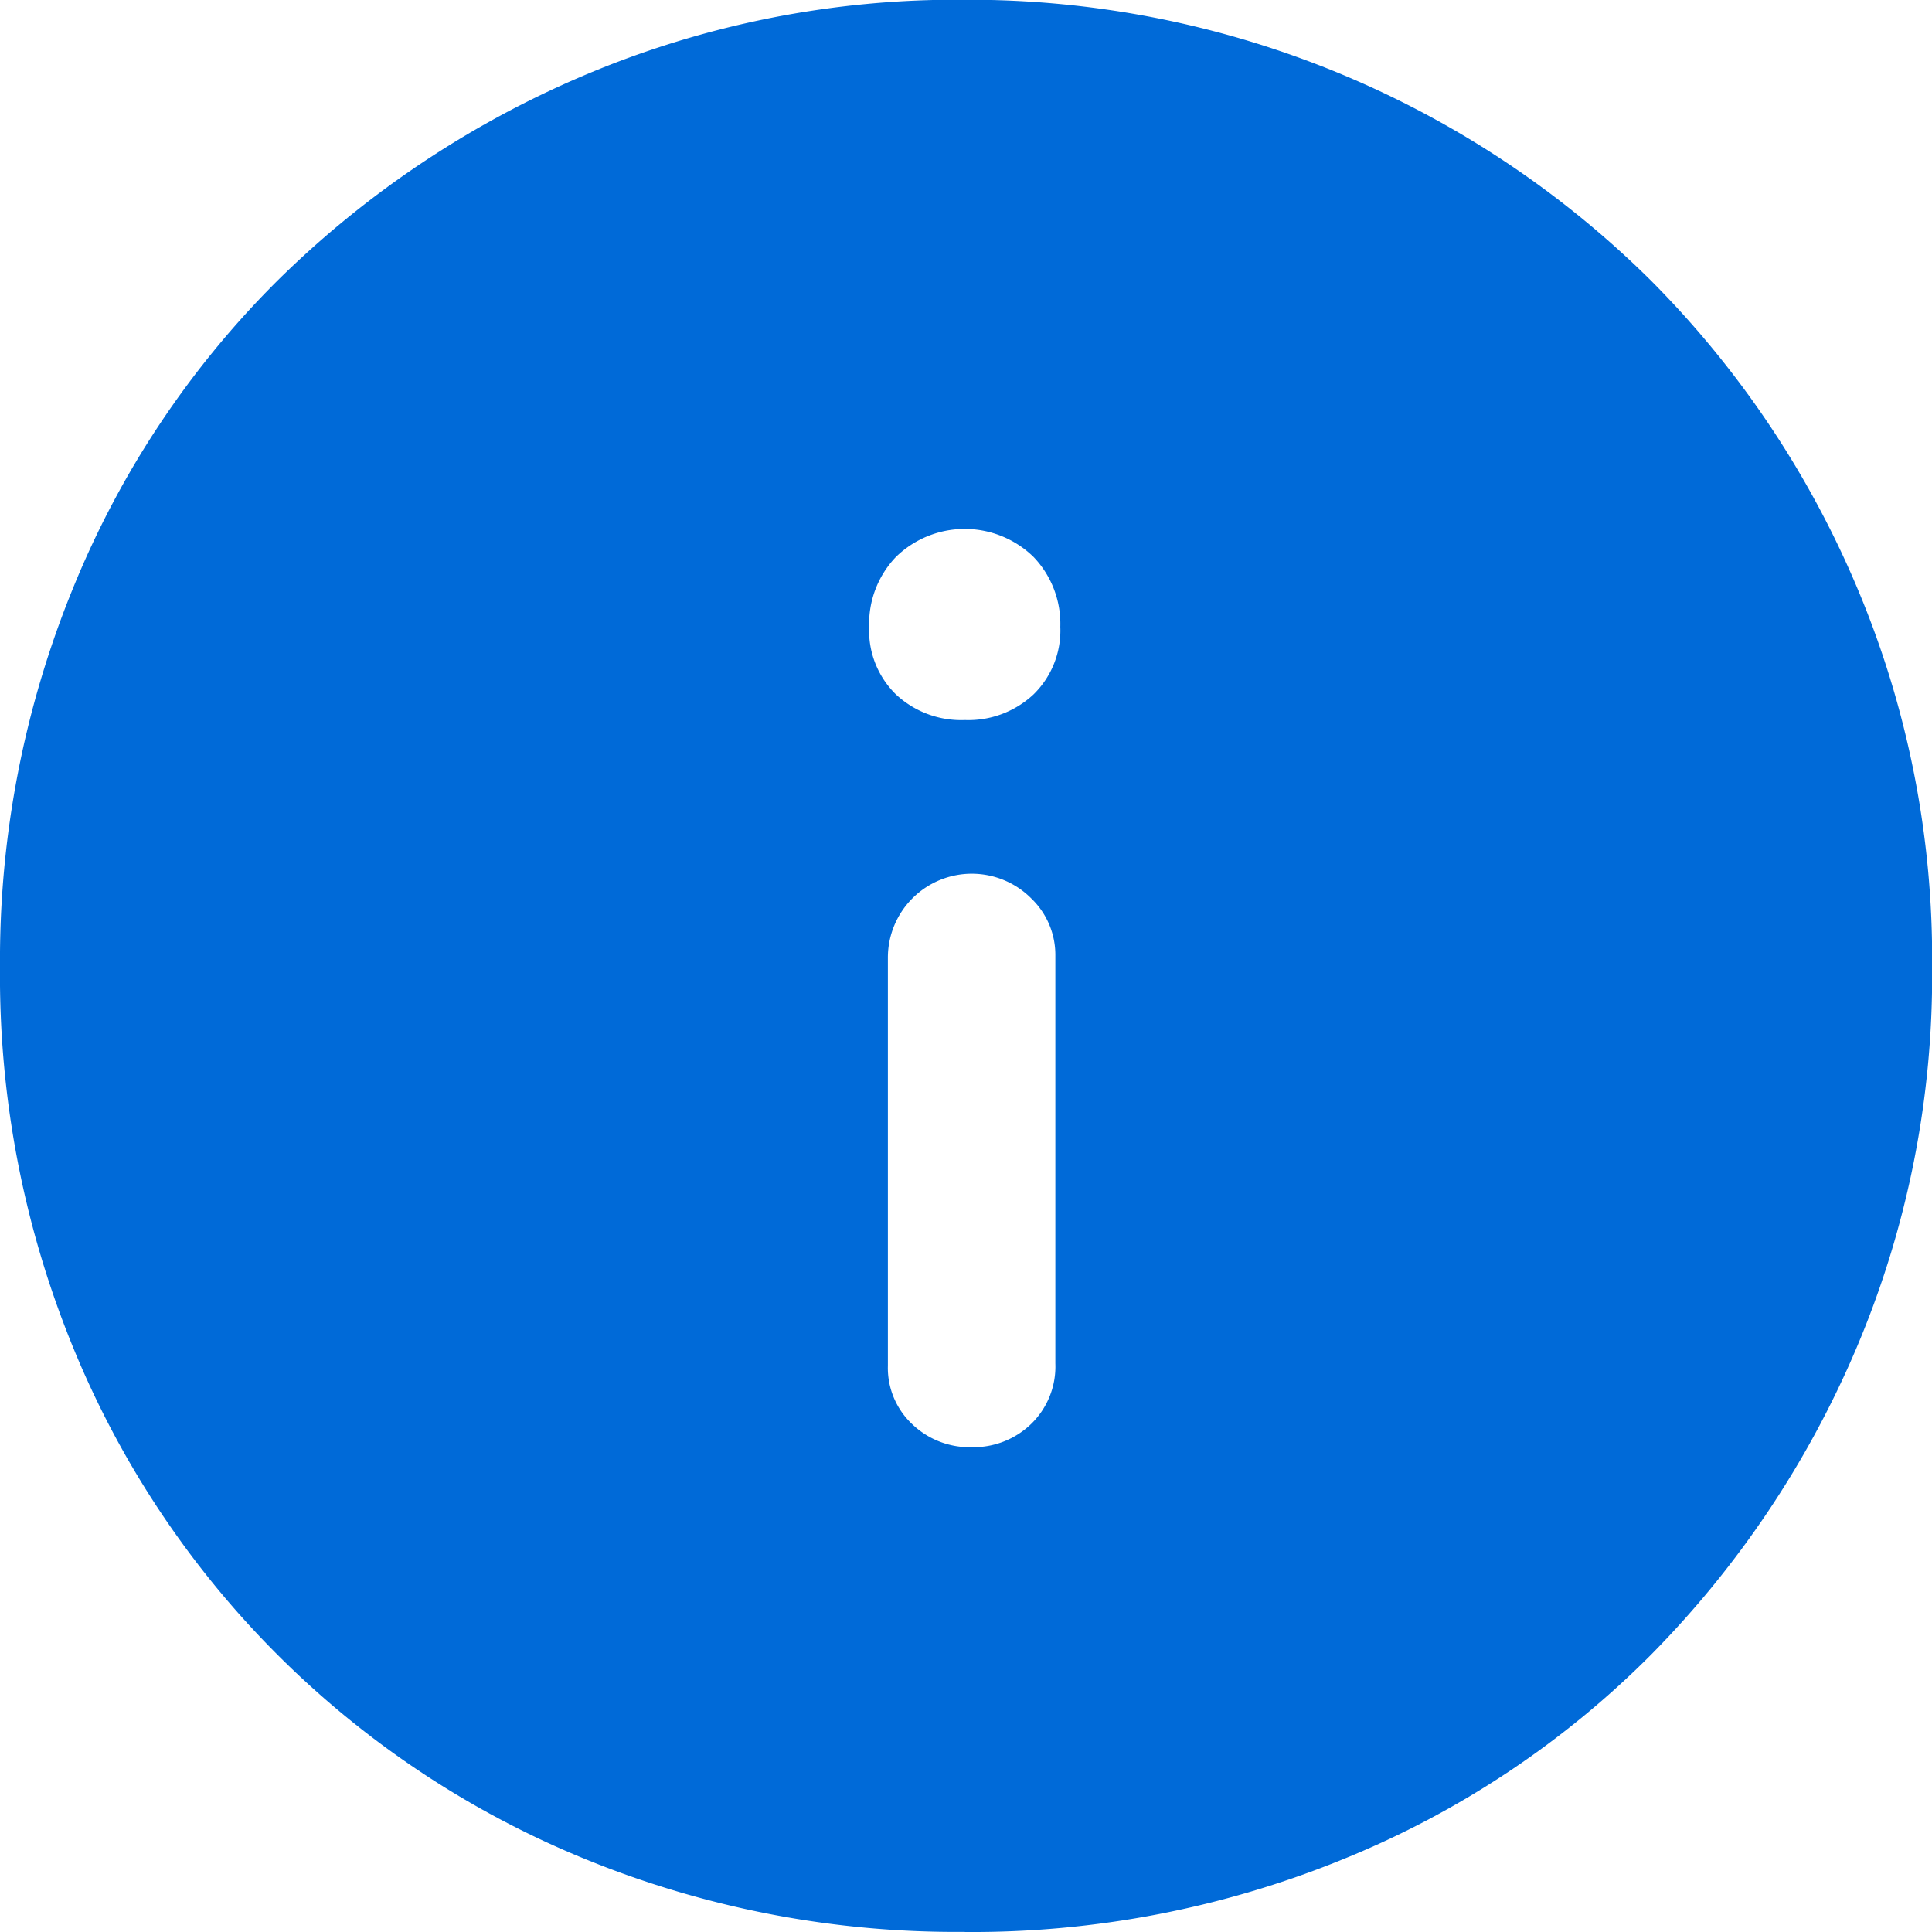 <svg xmlns="http://www.w3.org/2000/svg" xmlns:xlink="http://www.w3.org/1999/xlink" width="16" height="16" viewBox="0 0 16 16">
  <defs>
    <clipPath id="clip-path">
      <rect id="Rectangle_112" data-name="Rectangle 112" width="16" height="16" transform="translate(328 336)" fill="#006ad8"/>
    </clipPath>
  </defs>
  <g id="Mask_Group_413" data-name="Mask Group 413" transform="translate(-328 -336)" clip-path="url(#clip-path)">
    <path id="info_FILL1_wght600_GRAD0_opsz48" d="M9.322,13.24a.687.687,0,0,0,.492-.193.662.662,0,0,0,.2-.5V9.168a.648.648,0,0,0-.2-.473.695.695,0,0,0-1.187.492v3.378a.639.639,0,0,0,.2.483A.687.687,0,0,0,9.322,13.24ZM9.264,7.218a.79.79,0,0,0,.569-.212.739.739,0,0,0,.222-.56.8.8,0,0,0-.222-.579.816.816,0,0,0-1.139,0,.8.8,0,0,0-.222.579.739.739,0,0,0,.222.56A.79.79,0,0,0,9.264,7.218Zm0,10.036a8.113,8.113,0,0,1-3.156-.608A7.738,7.738,0,0,1,1.882,12.42a8.113,8.113,0,0,1-.608-3.156,8.134,8.134,0,0,1,.608-3.146A7.658,7.658,0,0,1,3.571,3.58a8.136,8.136,0,0,1,2.538-1.7,7.9,7.9,0,0,1,3.156-.627A8.019,8.019,0,0,1,14.948,3.58a8.018,8.018,0,0,1,1.7,2.528,7.9,7.9,0,0,1,.627,3.156,7.9,7.9,0,0,1-.627,3.156,8.136,8.136,0,0,1-1.7,2.538,7.658,7.658,0,0,1-2.538,1.689A8.134,8.134,0,0,1,9.264,17.255Z" transform="translate(326.726 334.745)" fill="#006ad8"/>
  </g>
</svg>
